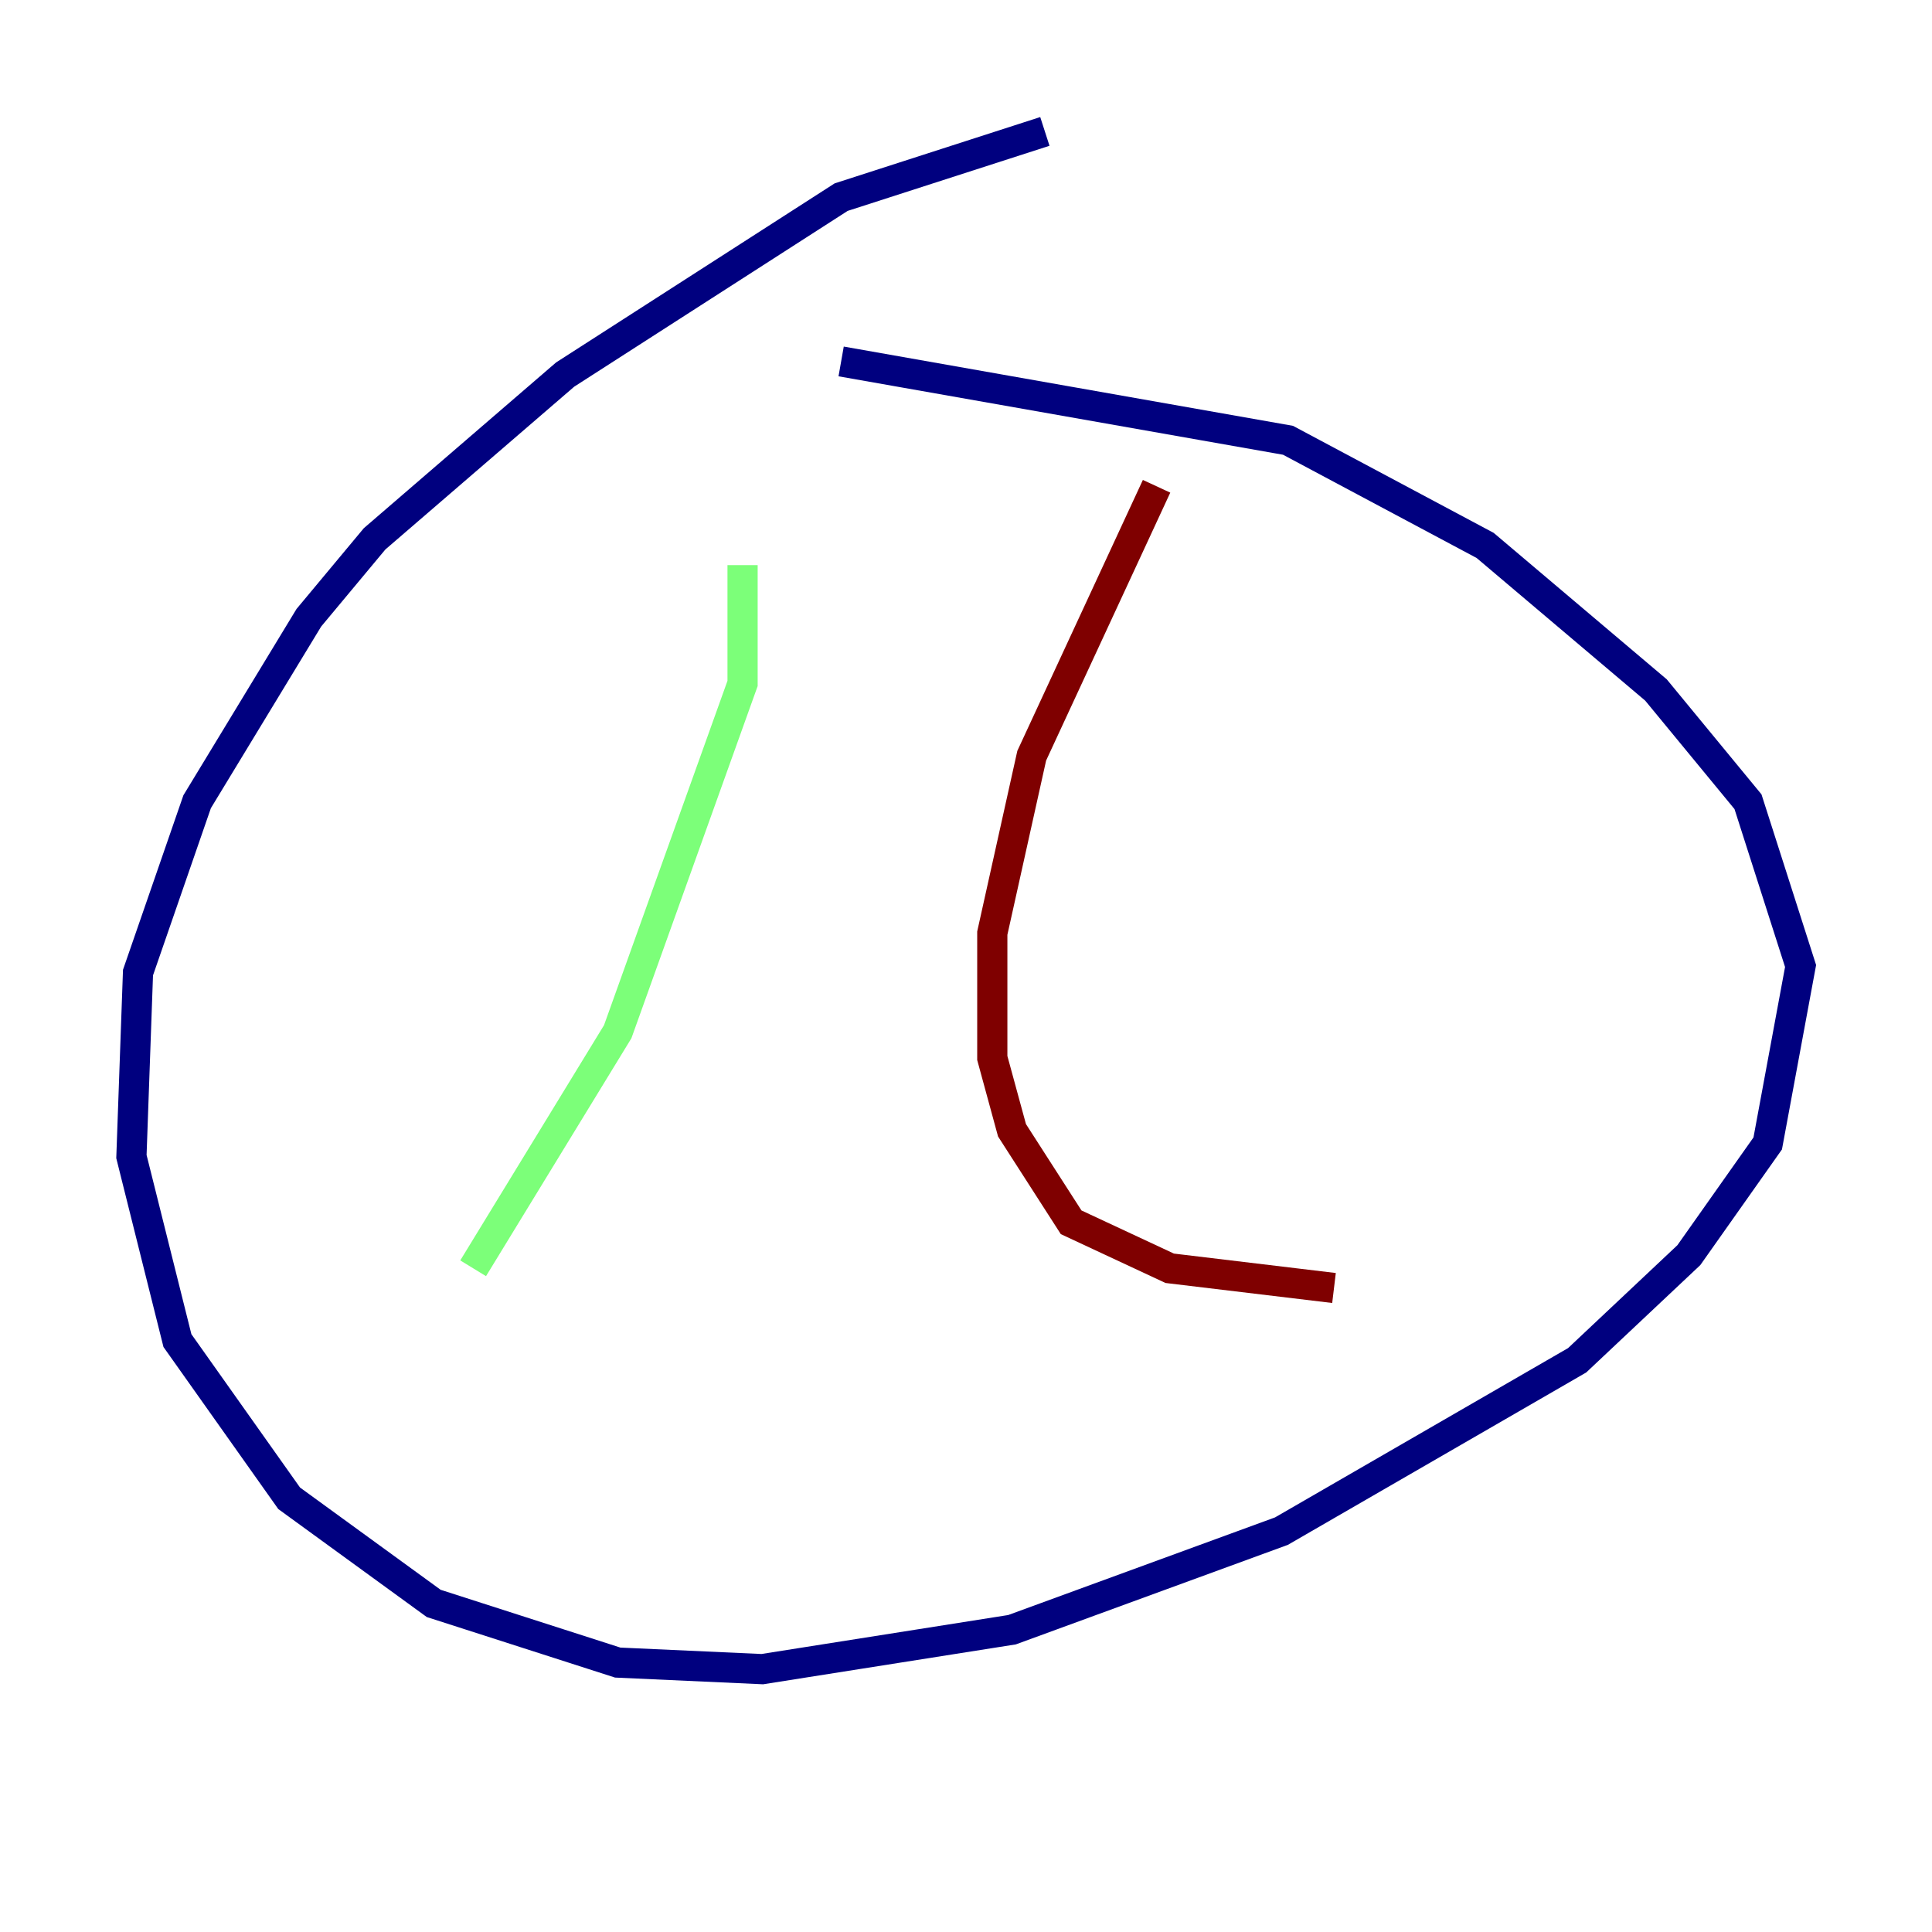 <?xml version="1.0" encoding="utf-8" ?>
<svg baseProfile="tiny" height="128" version="1.2" viewBox="0,0,128,128" width="128" xmlns="http://www.w3.org/2000/svg" xmlns:ev="http://www.w3.org/2001/xml-events" xmlns:xlink="http://www.w3.org/1999/xlink"><defs /><polyline fill="none" points="69.225,8.707 55.728,13.061 37.442,24.816 24.816,35.701 20.463,40.925 13.061,53.116 9.143,64.435 8.707,76.626 11.755,88.816 19.157,99.265 28.735,106.231 40.925,110.15 50.503,110.585 67.048,107.973 84.898,101.442 104.49,90.122 111.891,83.156 117.116,75.755 119.293,64.0 115.809,53.116 109.714,45.714 98.395,36.136 85.333,29.17 55.728,23.946" stroke="#00007f" stroke-width="2" /><polyline fill="none" points="49.197,37.442 49.197,45.279 40.925,68.354 31.347,84.027" stroke="#7cff79" stroke-width="2" /><polyline fill="none" points="76.626,32.218 68.354,50.068 65.742,61.823 65.742,70.095 67.048,74.884 70.966,80.98 77.497,84.027 88.381,85.333" stroke="#7f0000" stroke-width="2" /></svg>